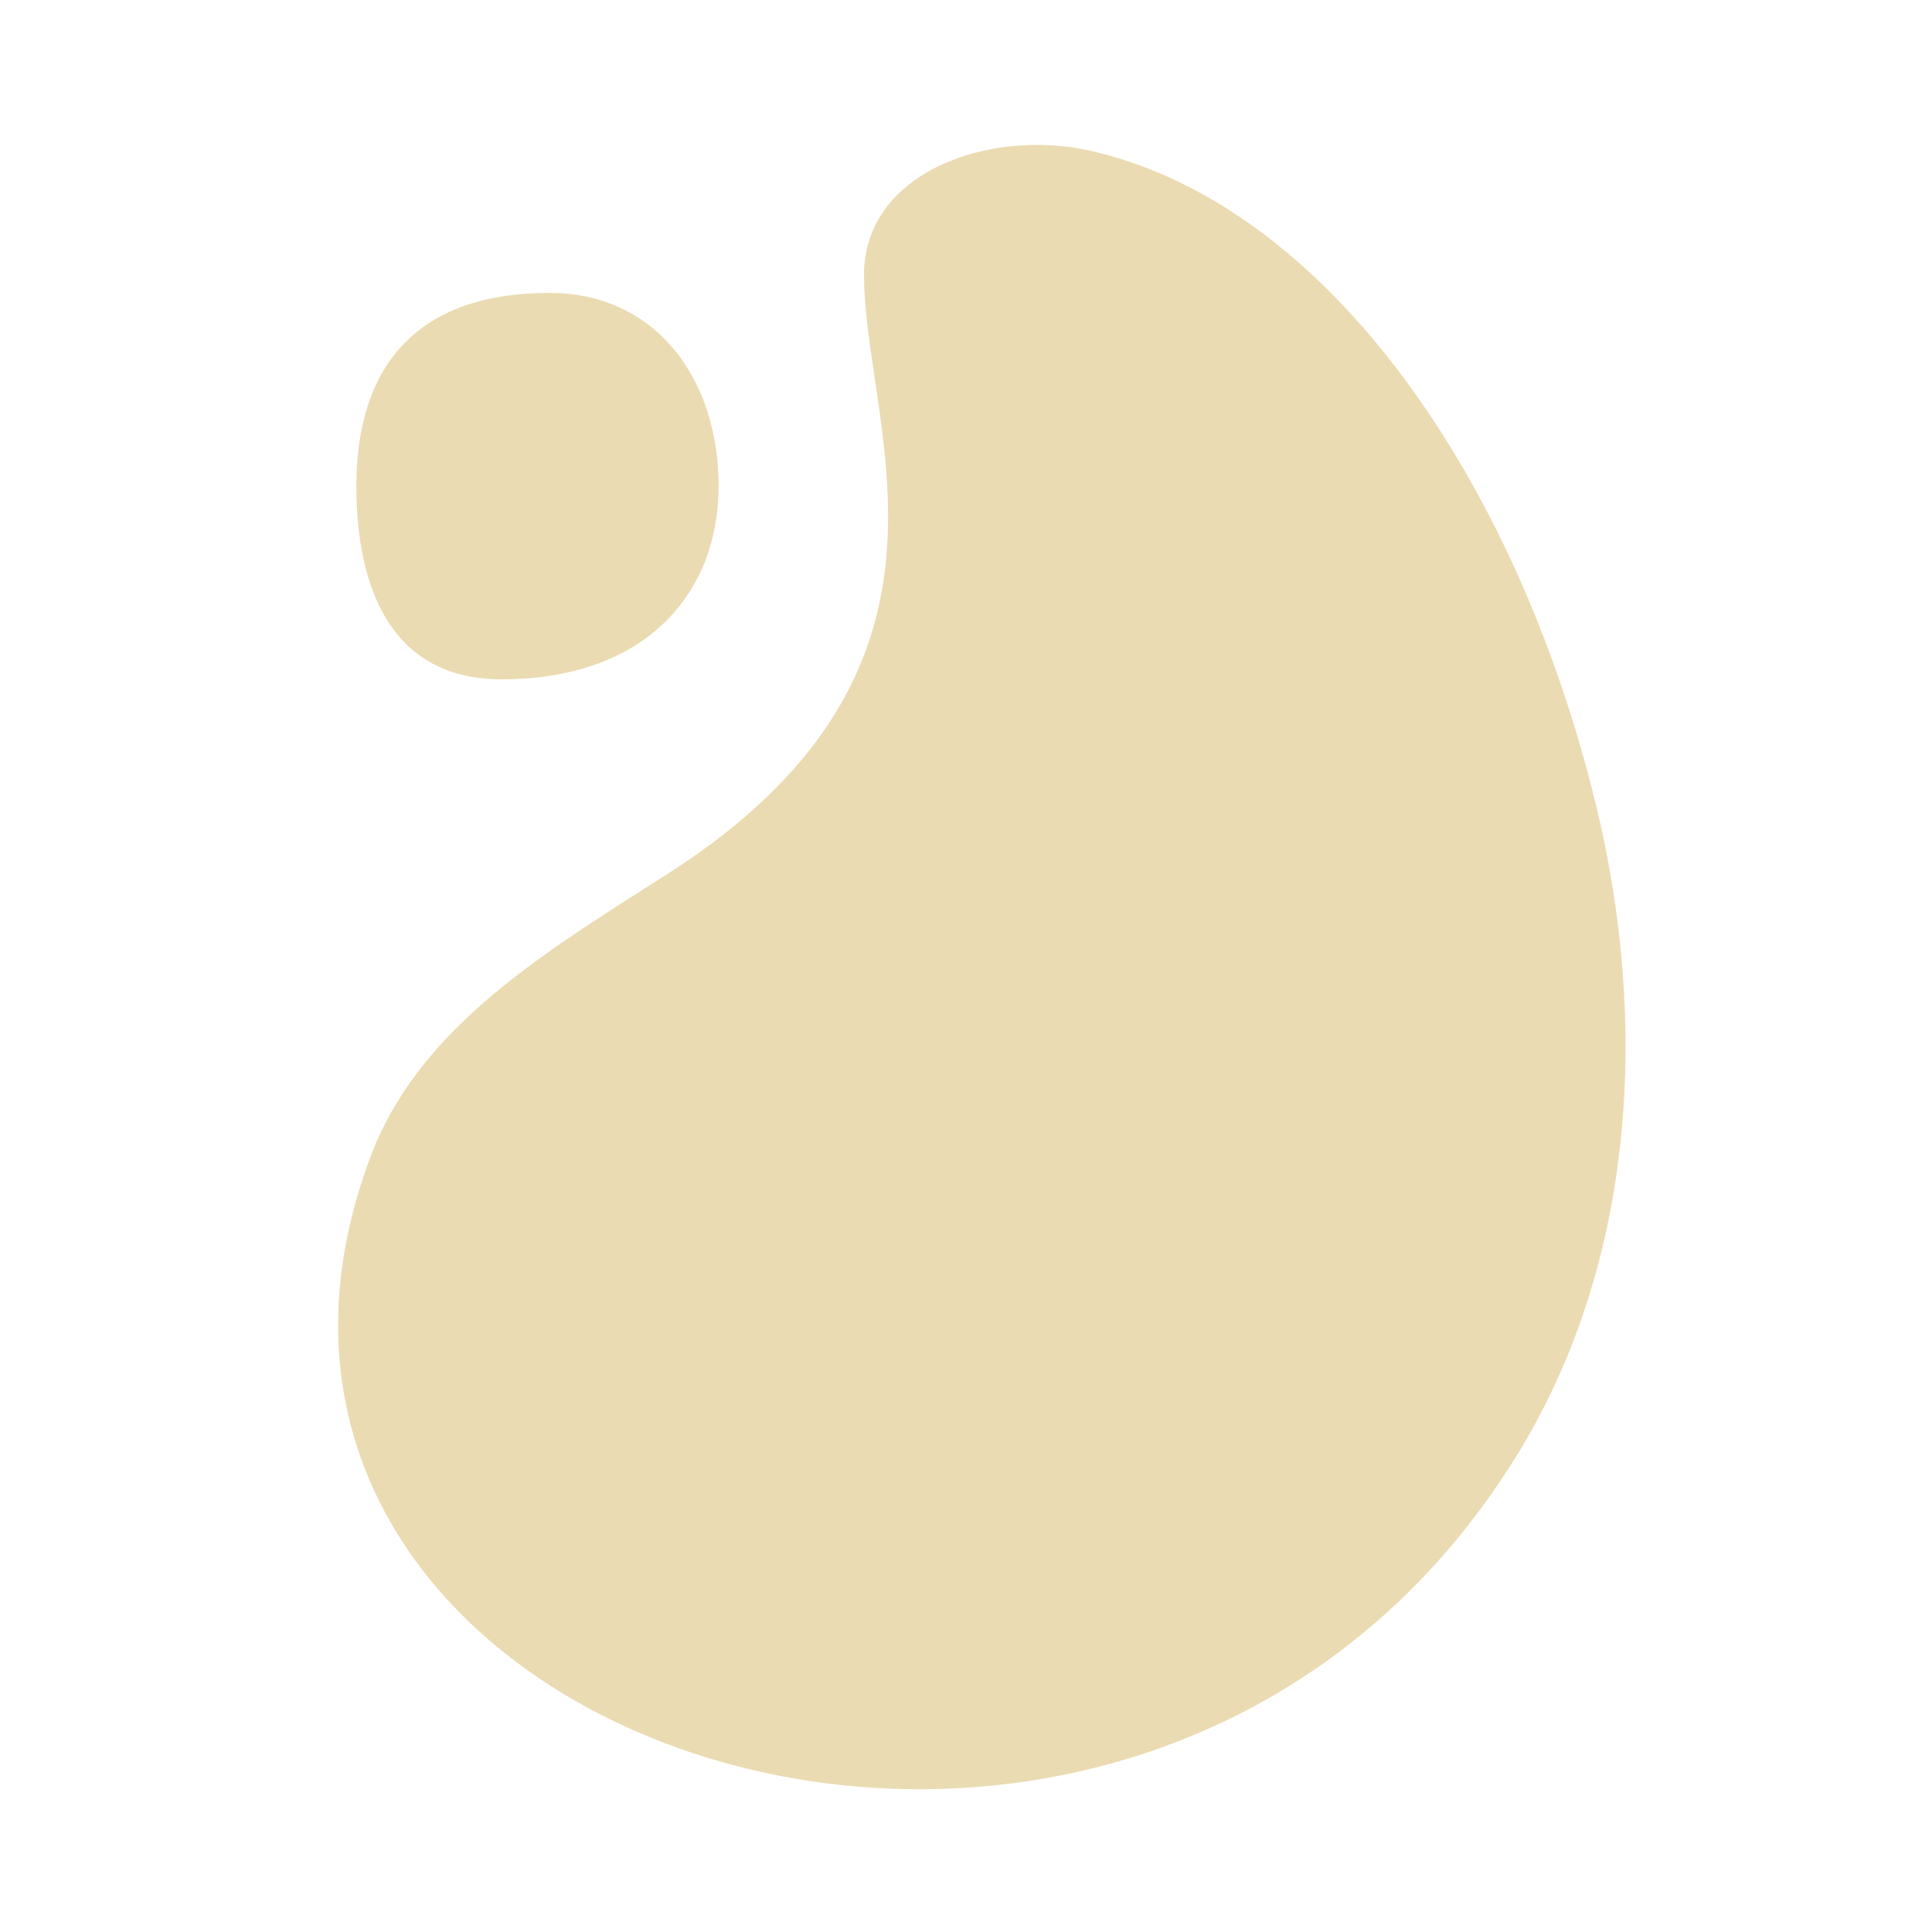 <svg width="40" height="40" viewBox="0 0 40 40" fill="none" xmlns="http://www.w3.org/2000/svg">
<path d="M22.577 3.122C27.444 4.225 31.389 9.877 33.04 16.653C34.139 21.162 33.858 26.117 31.438 30.077C23.569 42.956 3.024 36.26 7.678 23.93C8.634 21.398 11.042 19.864 13.344 18.397C13.515 18.288 13.687 18.179 13.856 18.07C19.128 14.686 18.56 10.862 18.111 7.832C17.996 7.063 17.89 6.345 17.888 5.699C17.883 3.562 20.492 2.649 22.577 3.122Z" fill="#EBDBB2"/>
<path d="M10.378 14.065C13.378 14.065 14.878 12.274 14.878 10.065C14.878 7.855 13.587 6.065 11.378 6.065C8.378 6.065 7.378 7.855 7.378 10.065C7.378 12.274 8.168 14.065 10.378 14.065Z" fill="#EBDBB2"/>
</svg>
